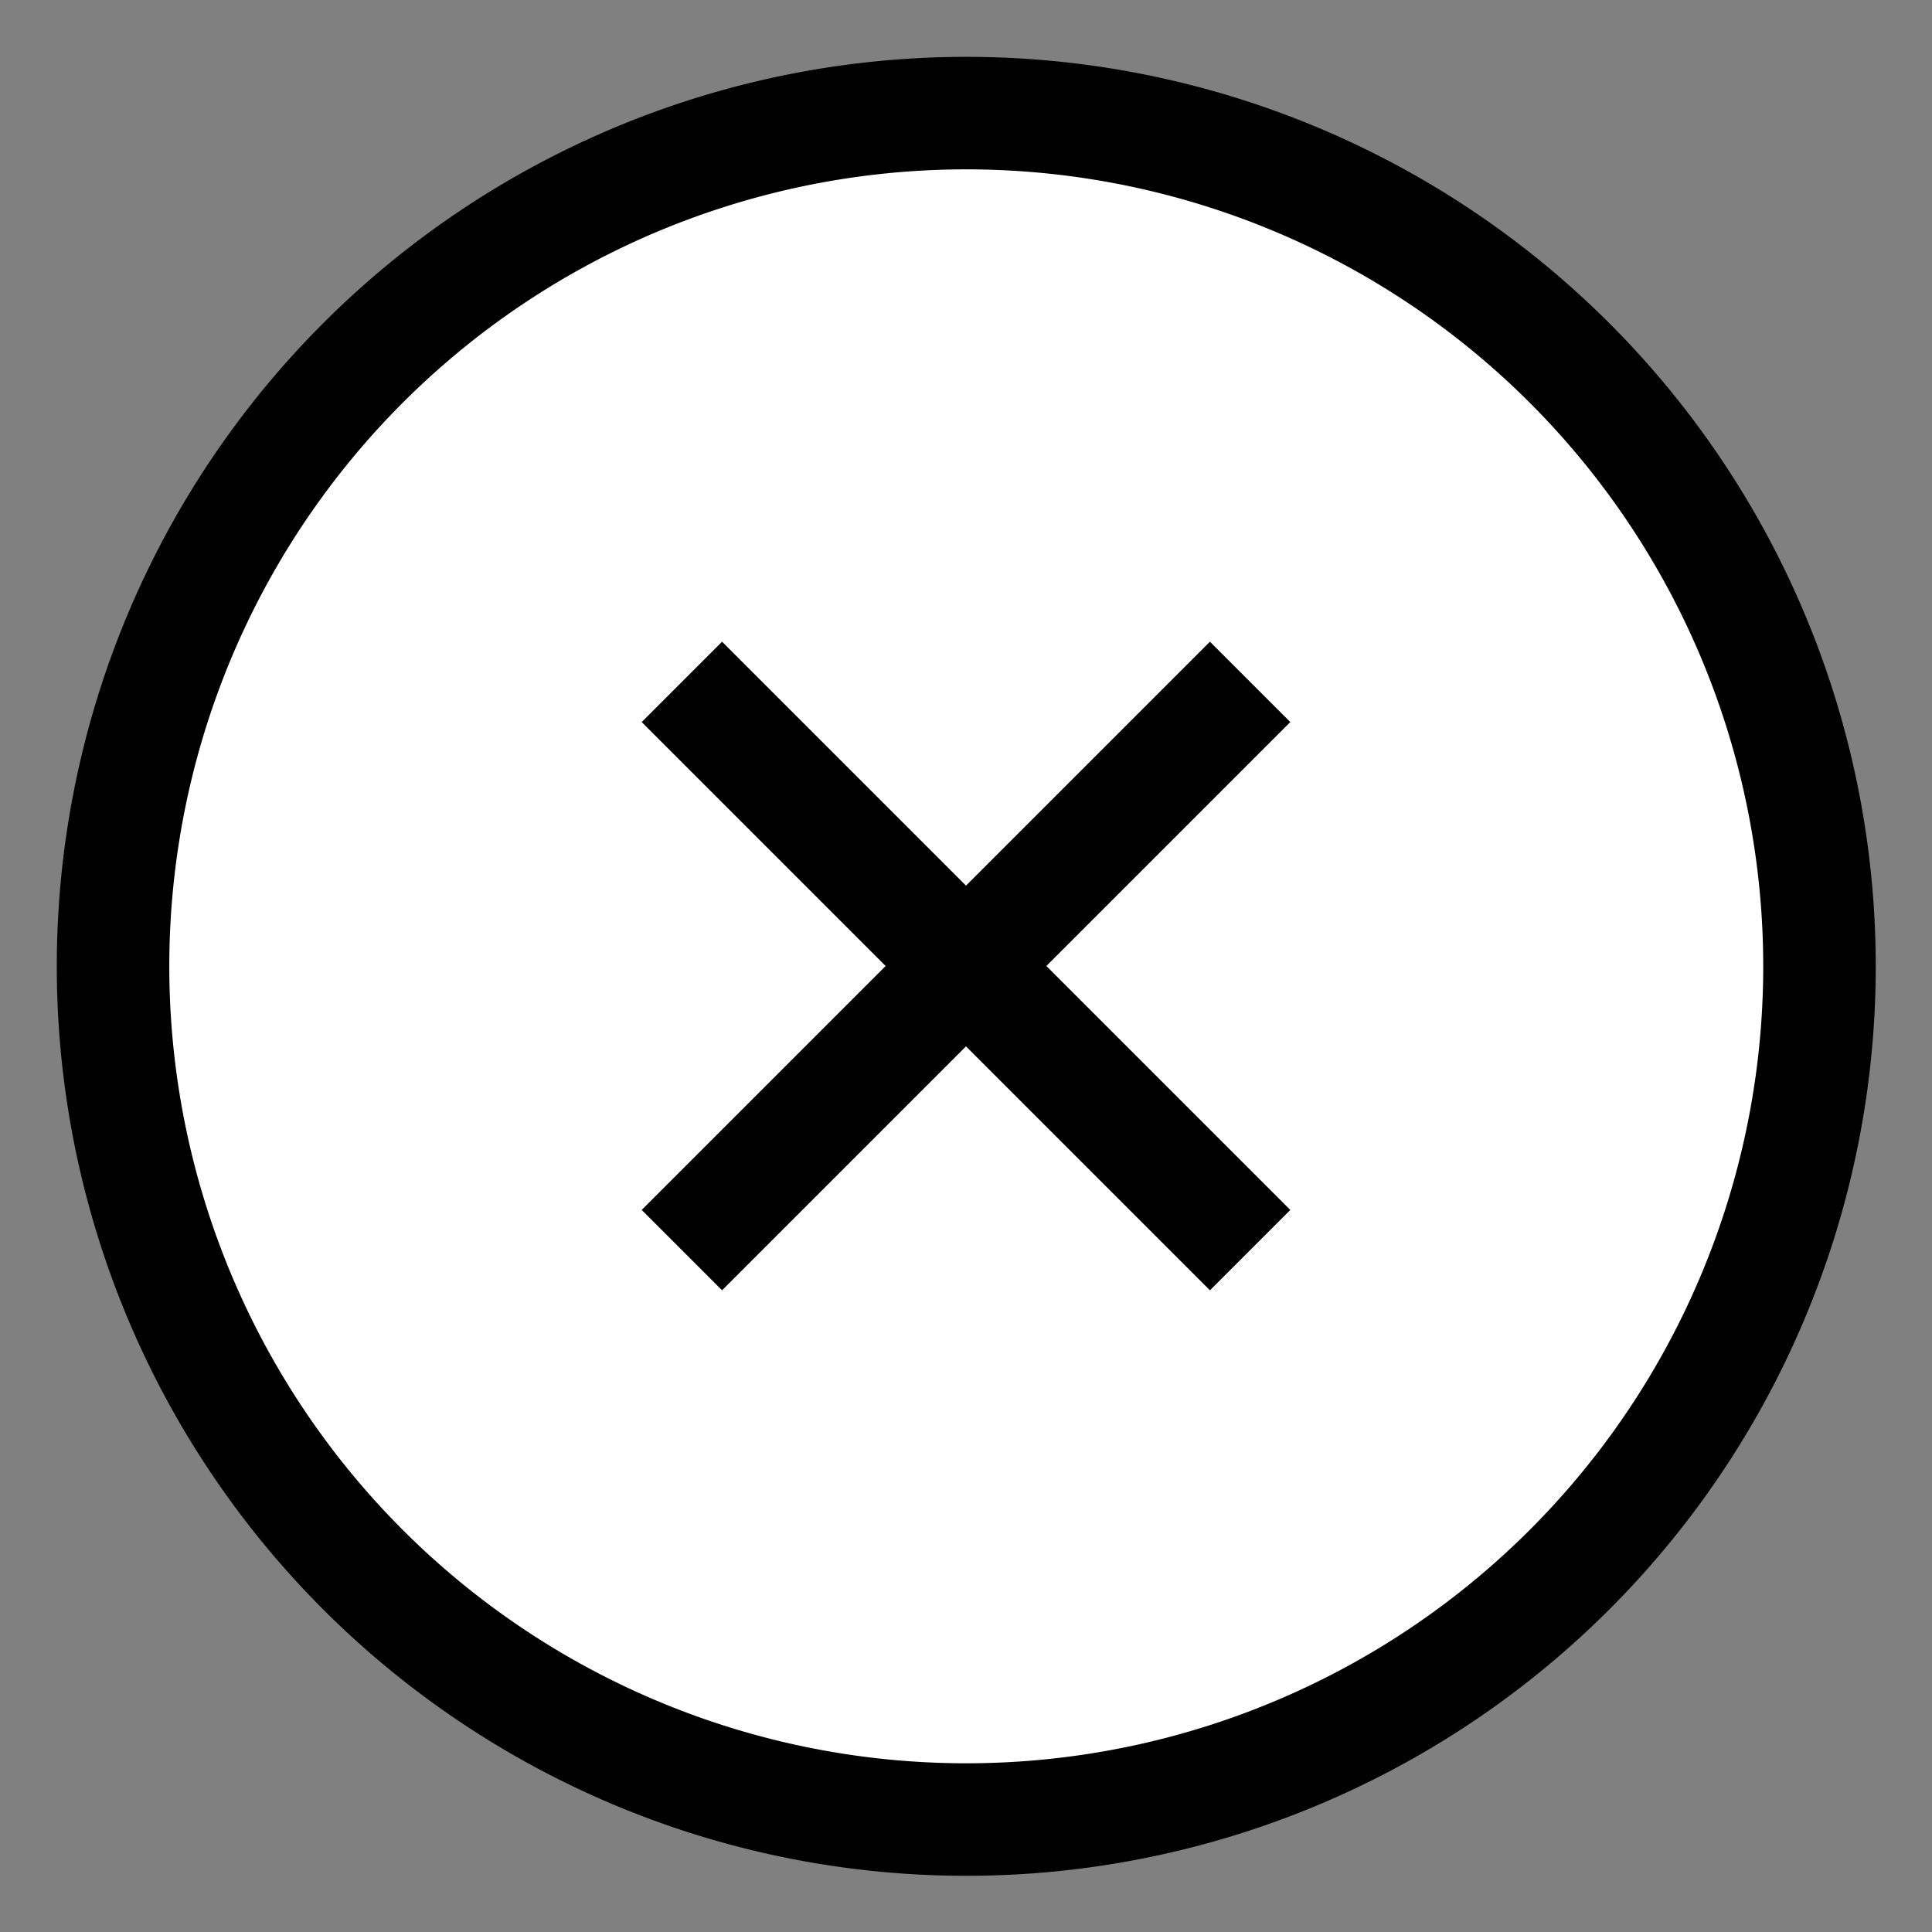 <?xml version="1.0" encoding="UTF-8" standalone="no"?>
<svg
   xmlns:svg="http://www.w3.org/2000/svg"
   xmlns="http://www.w3.org/2000/svg"
   version="1.1"
   width="17"
   height="17"
   id="svg2">
  <rect width="100%" height="100%" fill="#808080" stroke="none"/>
  <g
     transform="translate(0,-1035.362)"
     id="layer1">
    <path
       d="m 16,8.417 a 7.583,7.583 0 1 1 -15.167,0 7.583,7.583 0 1 1 15.167,0 z"
       transform="matrix(0.99,0,0,0.99,0.17,1035.532)"
       id="path3755"
       style="fill:#ffffff;fill-opacity:1;stroke:#000000;stroke-width:1;stroke-miterlimit:4;stroke-opacity:1;stroke-dasharray:none" />
    <path
       d="M 6,11 11,6"
       transform="translate(0,1035.362)"
       id="path3761"
       style="fill:none;stroke:#000000;stroke-width:1px;stroke-linecap:butt;stroke-linejoin:miter;stroke-opacity:1" />
    <path
       d="m 11,1046.362 -5,-5"
       id="path3763"
       style="fill:none;stroke:#000000;stroke-width:1px;stroke-linecap:butt;stroke-linejoin:miter;stroke-opacity:1" />
  </g>
</svg>
